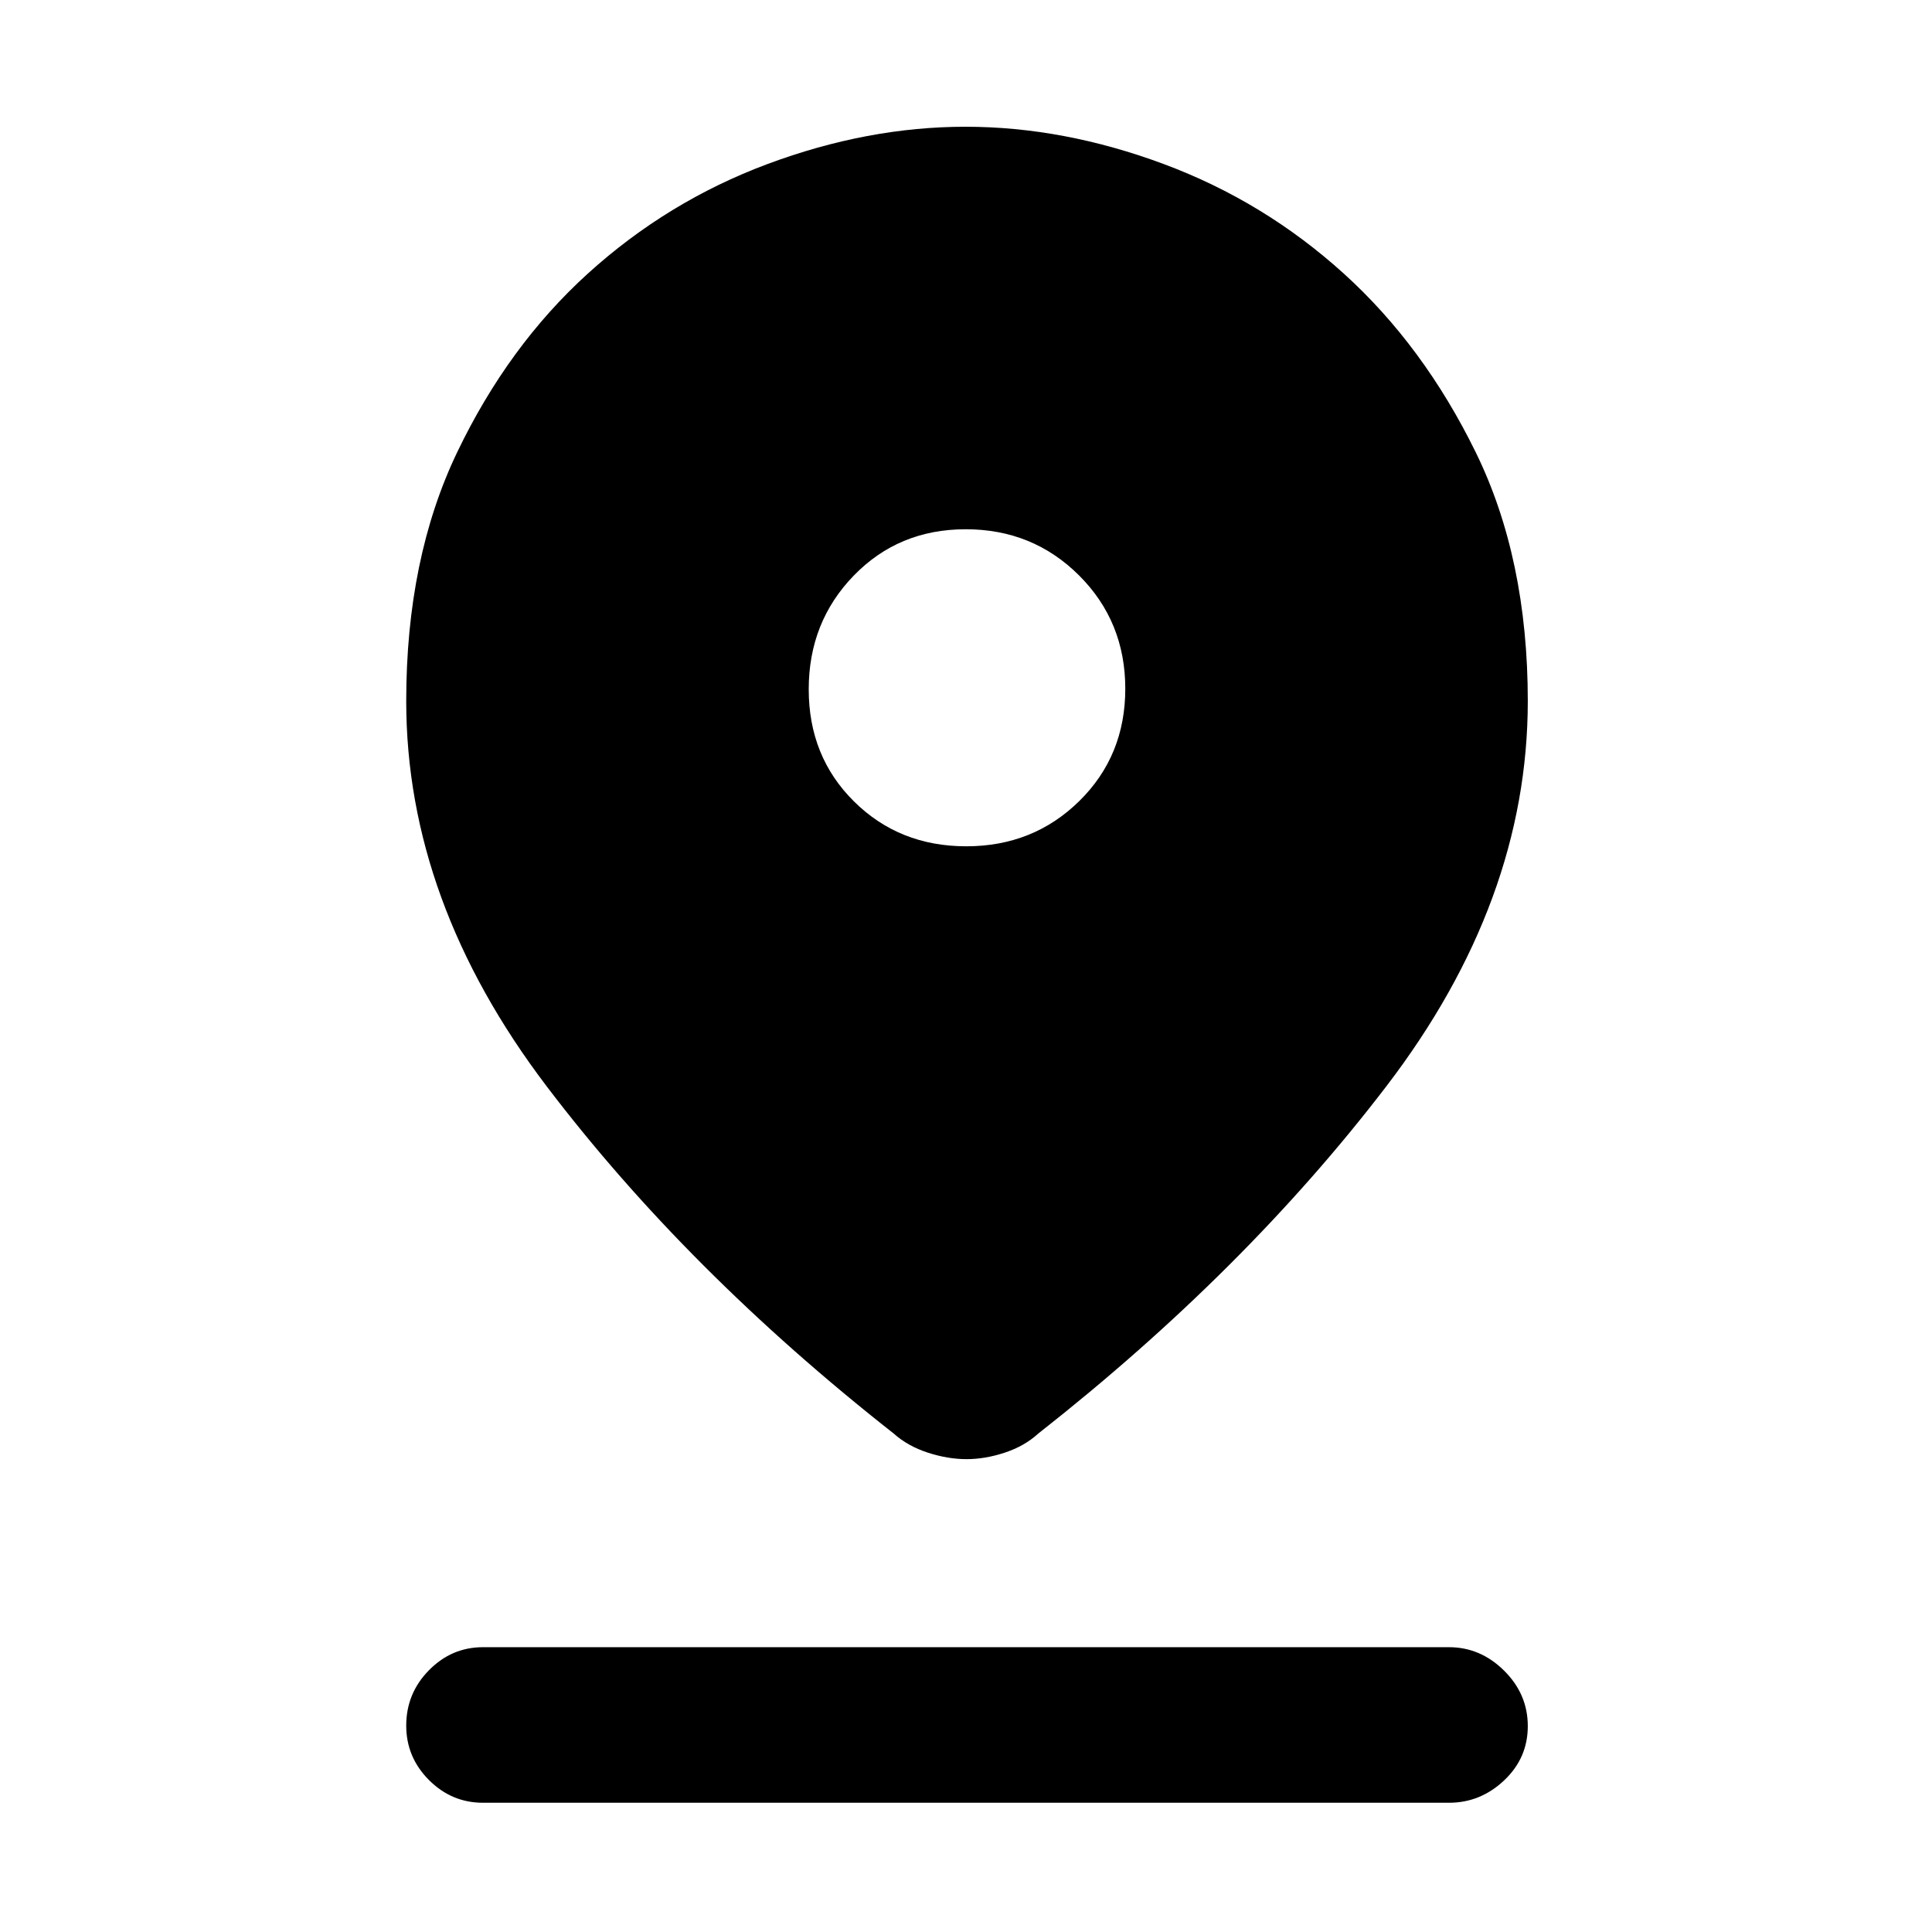 <svg xmlns="http://www.w3.org/2000/svg" height="48" viewBox="0 -960 960 960" width="48"><path d="M480.24-234.96q-9.28 0-19.24-3.24-9.95-3.23-16.91-9.47-102.68-80.68-172.46-172.56t-69.78-191.4q0-70.87 25.34-123.7 25.35-52.83 64.88-88.71 39.53-35.87 89.24-54.43 49.72-18.55 98.44-18.55 48.71 0 98.55 18.55 49.84 18.56 89.44 54.43 39.61 35.88 65.51 88.71 25.9 52.83 25.9 123.7 0 99.52-70.28 191.4-70.28 91.88-172.96 172.56-6.84 6.24-16.62 9.47-9.77 3.24-19.05 3.24Zm-.1-304.52q33.3 0 56.16-22.49 22.85-22.49 22.85-55.8 0-33.4-22.99-56.33-22.99-22.92-56.3-22.92-33.3 0-55.66 23.06-22.35 23.07-22.35 56.48t22.49 55.7q22.49 22.3 55.8 22.3ZM240-64.22q-15.61 0-26.88-11.32t-11.27-27q0-16.03 11.27-27.5 11.27-11.48 26.88-11.48h480q15.61 0 27.38 11.65 11.77 11.66 11.77 27.56 0 15.9-11.77 26.99-11.77 11.1-27.38 11.1H240Z"/></svg>